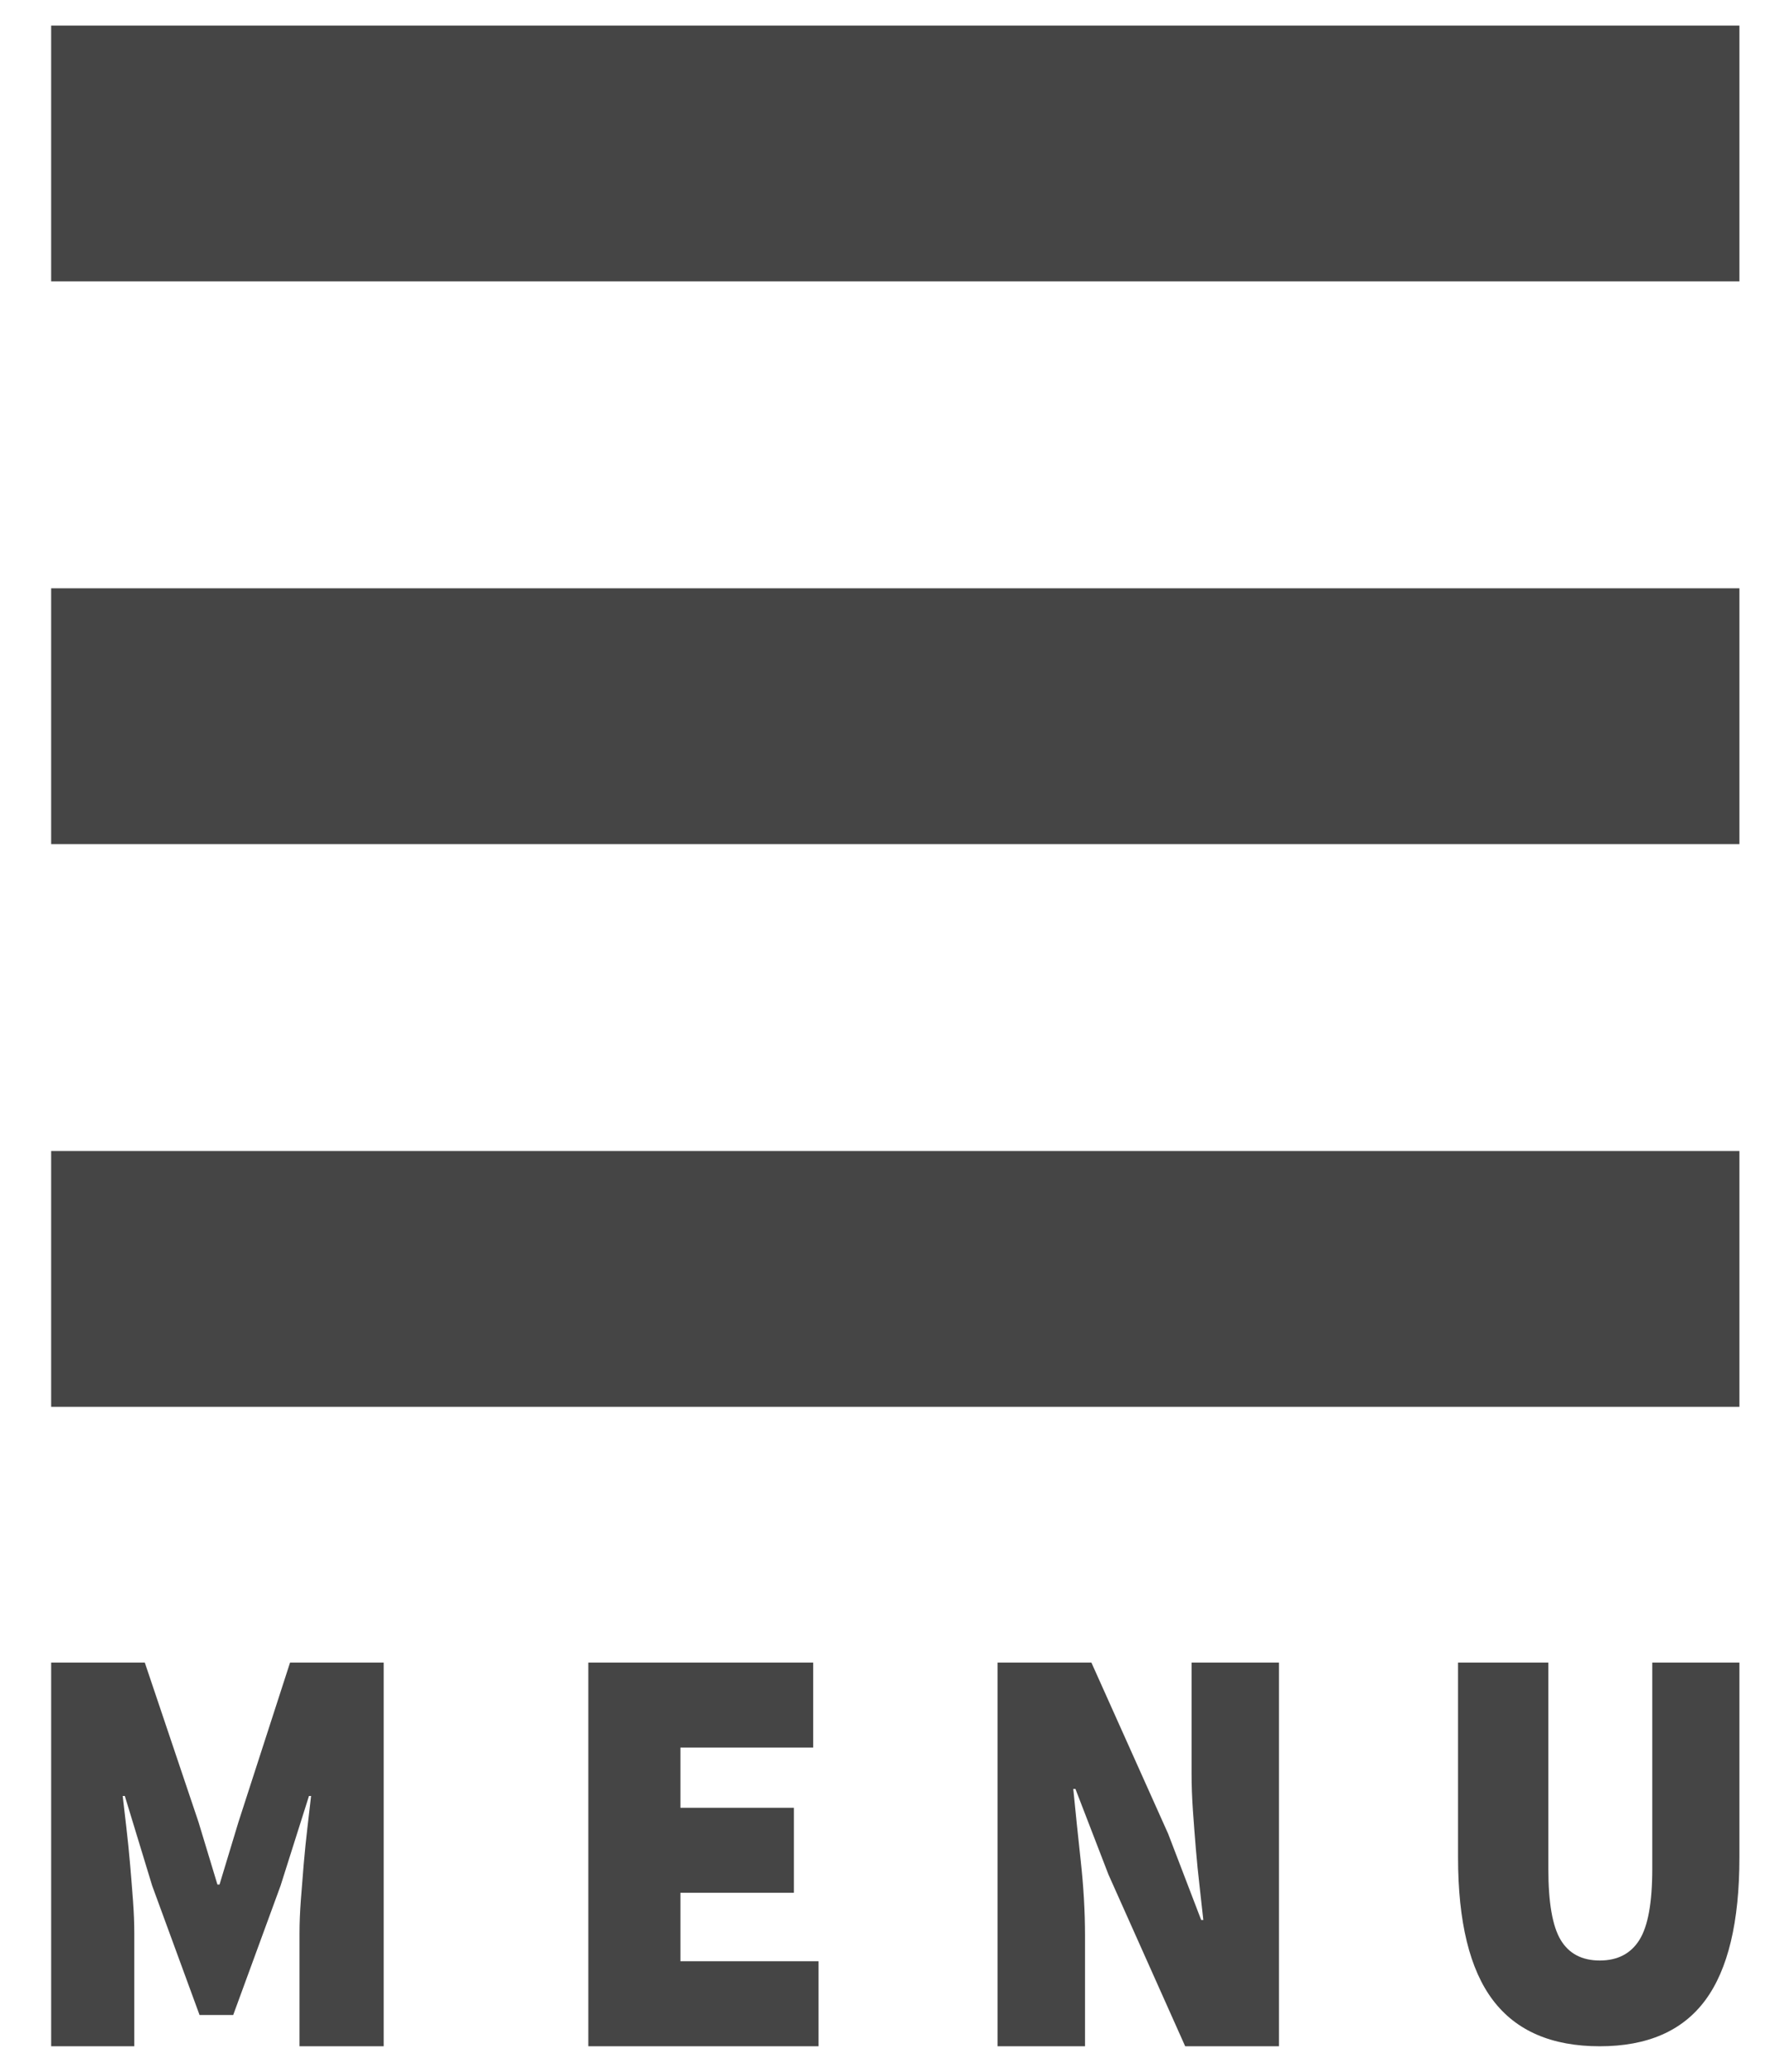 <?xml version="1.0" encoding="UTF-8"?>
<svg width="69px" height="81px" viewBox="0 0 69 81" version="1.1" xmlns="http://www.w3.org/2000/svg" xmlns:xlink="http://www.w3.org/1999/xlink">
    <!-- Generator: Sketch 46.2 (44496) - http://www.bohemiancoding.com/sketch -->
    <title>Artboard 8</title>
    <desc>Created with Sketch.</desc>
    <defs></defs>
    <g id="Visual-Design" stroke="none" stroke-width="1" fill="none" fill-rule="evenodd">
        <g id="Artboard-8" fill="#454545">
            <g id="Group" transform="translate(2, 1)">
                <path d="M0,64 L3.661,64 L5.759,70.231 L6.5,72.677 L6.582,72.677 L7.323,70.231 L9.339,64 L13,64 L13,79 L9.709,79 L9.709,74.569 C9.709,74.185 9.726,73.762 9.76,73.3 C9.795,72.838 9.832,72.365 9.873,71.881 C9.915,71.396 9.963,70.923 10.017,70.462 C10.072,70 10.12,69.585 10.161,69.215 L10.079,69.215 L8.968,72.723 L7.117,77.777 L5.801,77.777 L3.949,72.723 L2.88,69.215 L2.797,69.215 C2.839,69.585 2.887,70 2.941,70.462 C2.996,70.923 3.044,71.396 3.085,71.881 C3.127,72.365 3.164,72.838 3.199,73.3 C3.233,73.762 3.25,74.185 3.25,74.569 L3.25,79 L0,79 L0,64 Z M21,64 L29.791,64 L29.791,67.323 L24.6,67.323 L24.6,69.677 L29.037,69.677 L29.037,73 L24.6,73 L24.6,75.677 L30,75.677 L30,79 L21,79 L21,64 Z M37,64 L40.667,64 L43.667,70.692 L44.958,74.062 L45.042,74.062 C45,73.662 44.951,73.223 44.896,72.746 C44.84,72.269 44.792,71.781 44.75,71.281 C44.708,70.781 44.67,70.281 44.635,69.781 C44.601,69.281 44.583,68.8 44.583,68.338 L44.583,64 L48,64 L48,79 L44.333,79 L41.333,72.285 L40.042,68.938 L39.958,68.938 C40.042,69.8 40.139,70.738 40.25,71.754 C40.361,72.769 40.417,73.738 40.417,74.662 L40.417,79 L37,79 L37,64 Z M55,64 L58.53,64 L58.53,72.066 C58.53,73.381 58.691,74.306 59.012,74.842 C59.334,75.378 59.843,75.647 60.541,75.647 C61.239,75.647 61.755,75.378 62.09,74.842 C62.426,74.306 62.593,73.381 62.593,72.066 L62.593,64 L66,64 L66,71.613 C66,74.136 65.555,75.998 64.666,77.199 C63.777,78.4 62.402,79 60.541,79 C58.667,79 57.275,78.4 56.365,77.199 C55.455,75.998 55,74.136 55,71.613 L55,64 Z" id="MENU"></path>
                <rect id="Rectangle" x="0" y="22" width="66" height="10"></rect>
                <rect id="Rectangle-Copy-2" x="0" y="44" width="66" height="10"></rect>
                <rect id="Rectangle-Copy" x="0" y="0" width="66" height="10"></rect>
            </g>
        </g>
    </g>
</svg>